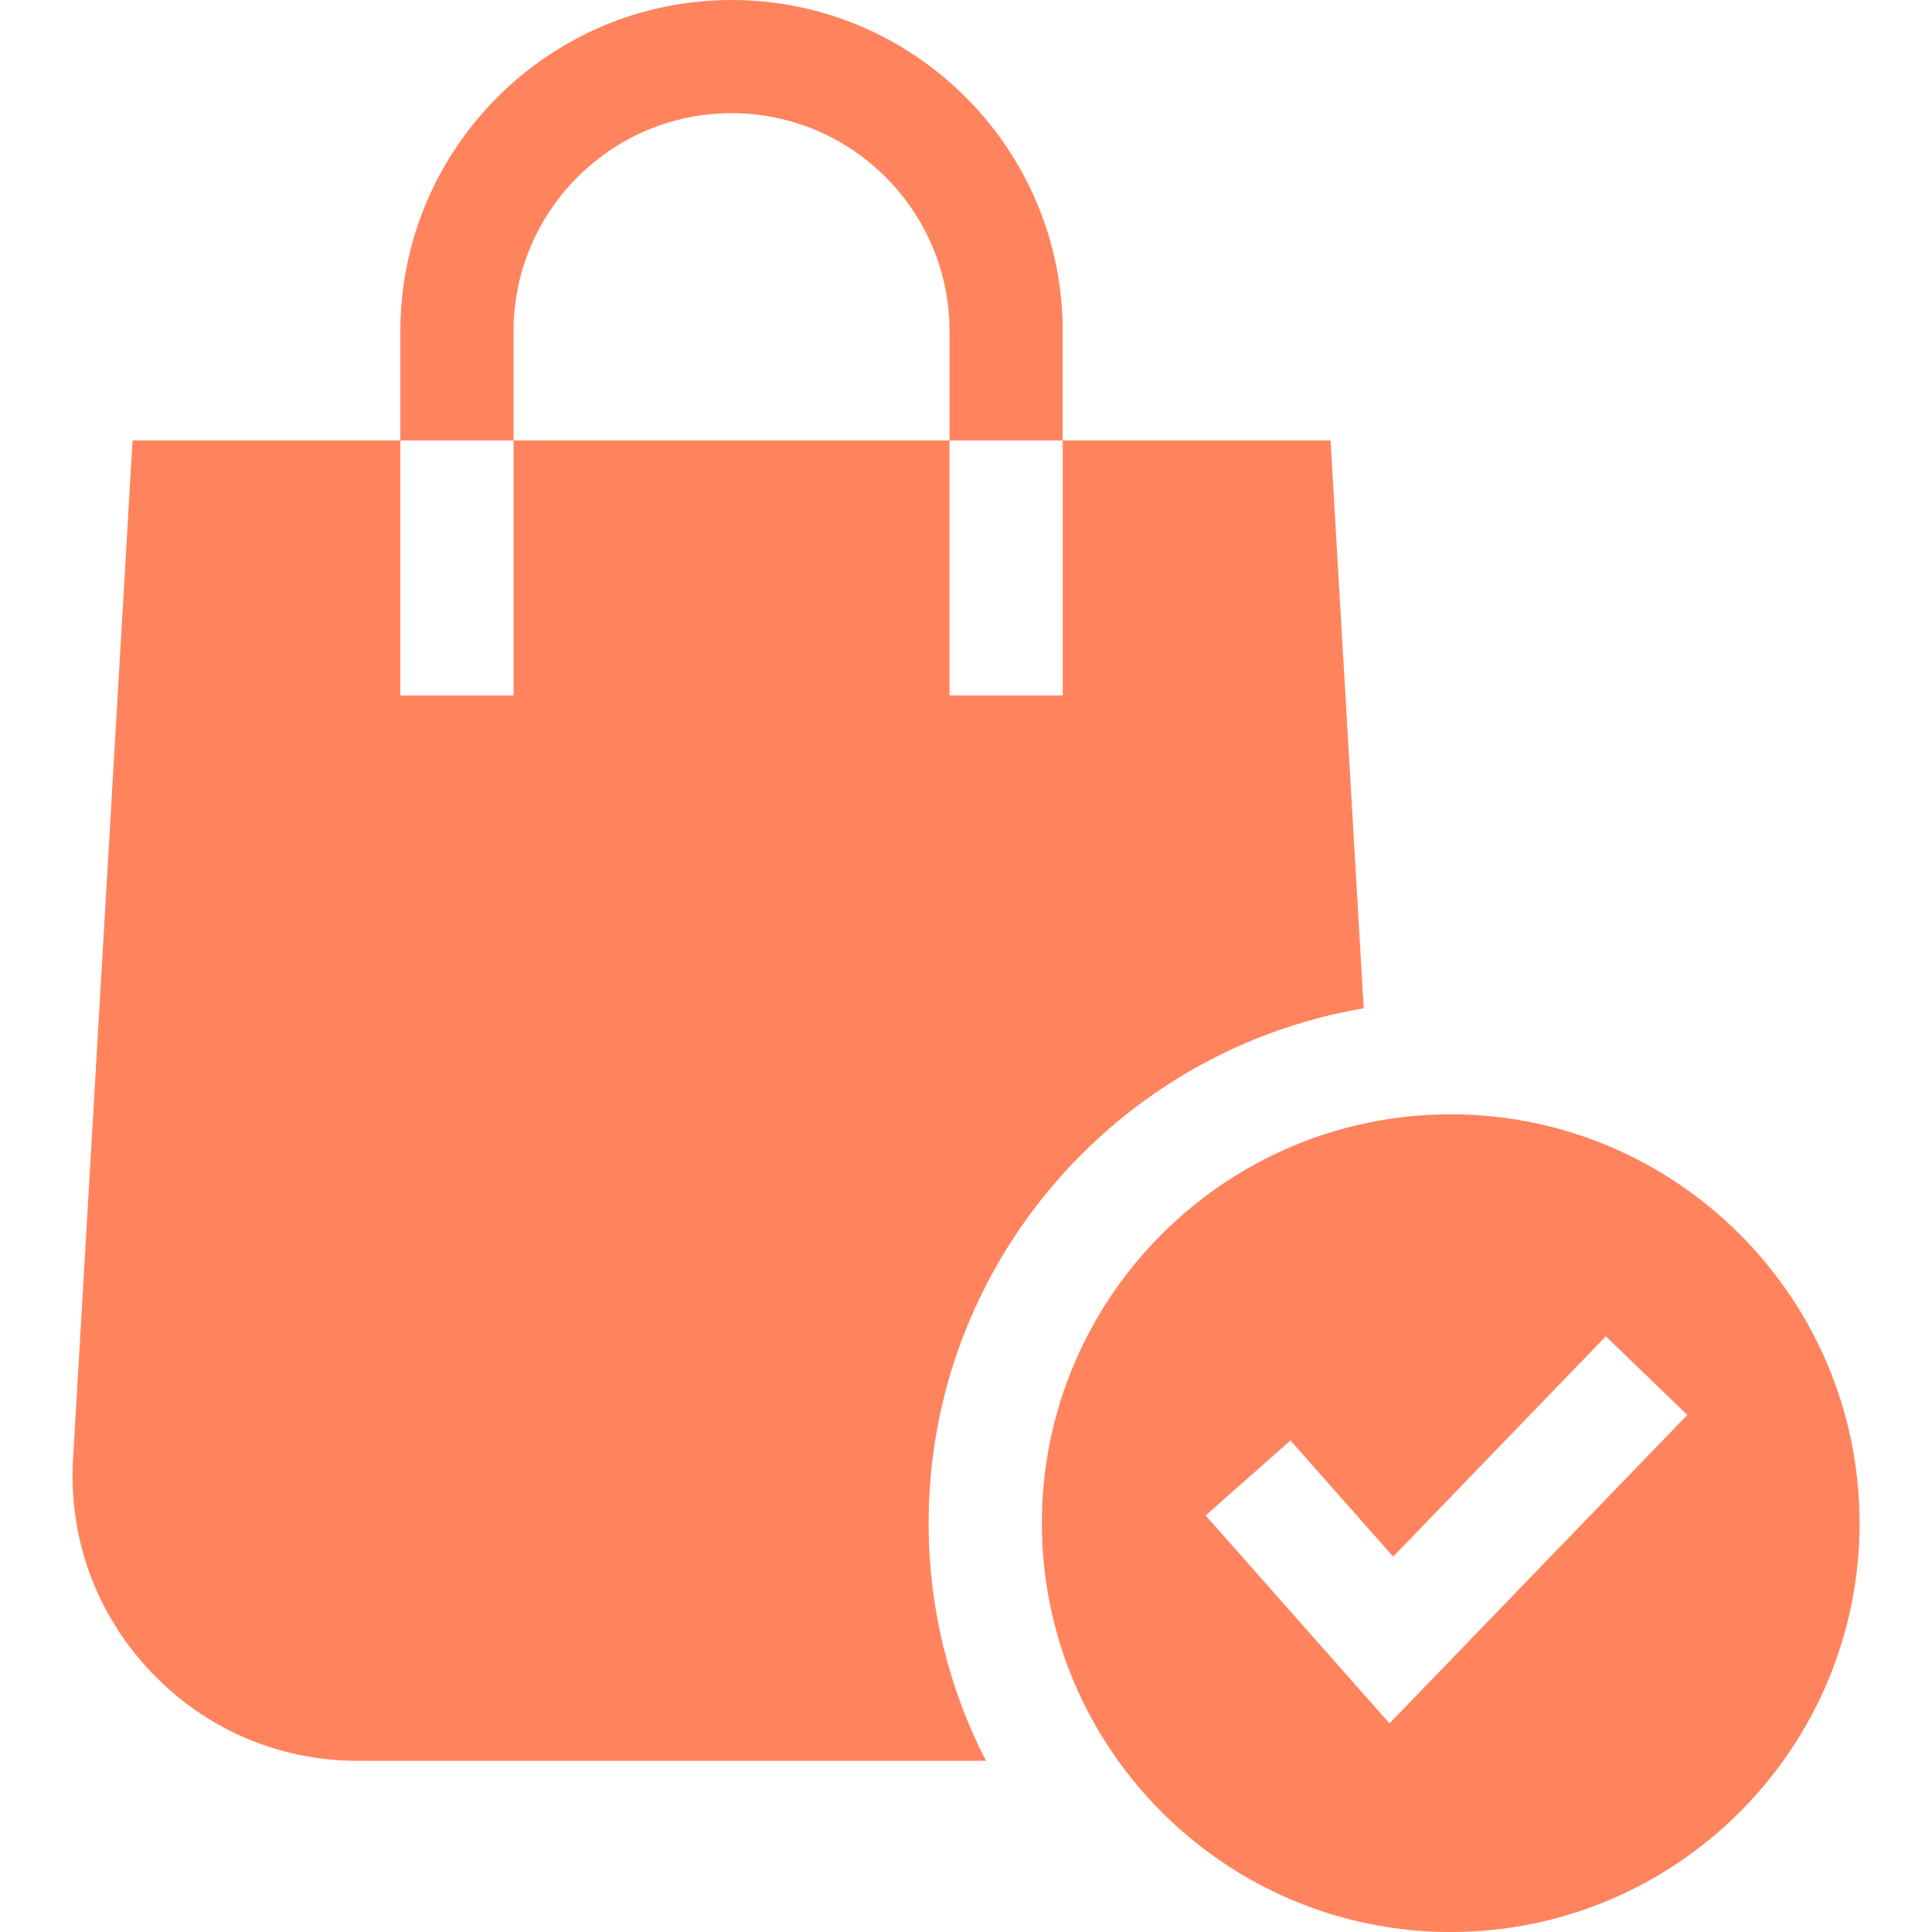 <svg xmlns="http://www.w3.org/2000/svg" width="80" height="80" viewBox="0 0 80 80" fill="none"><g clip-path="url(#clip0_400_140)"><path d="M56.469 41.754L55.096 18.237H44.006V28.797H39.318V18.237H21.265V28.797H16.578V18.237H5.488L3.025 60.403C2.833 63.686 3.97 66.811 6.227 69.204C8.483 71.596 11.537 72.913 14.826 72.913H40.827C39.309 69.96 38.453 66.613 38.453 63.07C38.453 52.377 46.258 43.474 56.469 41.754ZM21.265 13.714C21.265 8.736 25.315 4.687 30.292 4.687C35.269 4.687 39.318 8.736 39.318 13.714V18.237H44.005V13.714C44.005 6.152 37.853 0 30.292 0C22.73 0 16.578 6.152 16.578 13.714V18.237H21.265V13.714Z" fill="#FF845E"></path><path d="M77.001 63.071C77.001 53.736 69.406 46.141 60.071 46.141C50.736 46.141 43.141 53.736 43.141 63.071C43.141 72.406 50.736 80.001 60.071 80.001C69.406 80.001 77.001 72.406 77.001 63.071ZM57.536 71.362L49.923 62.752L53.435 59.647L57.687 64.457L66.494 55.334L69.867 58.59L57.536 71.362Z" fill="#FF845E"></path></g><defs><clipPath id="clip0_400_140"><rect width="80" height="80" fill="white"></rect></clipPath></defs></svg>